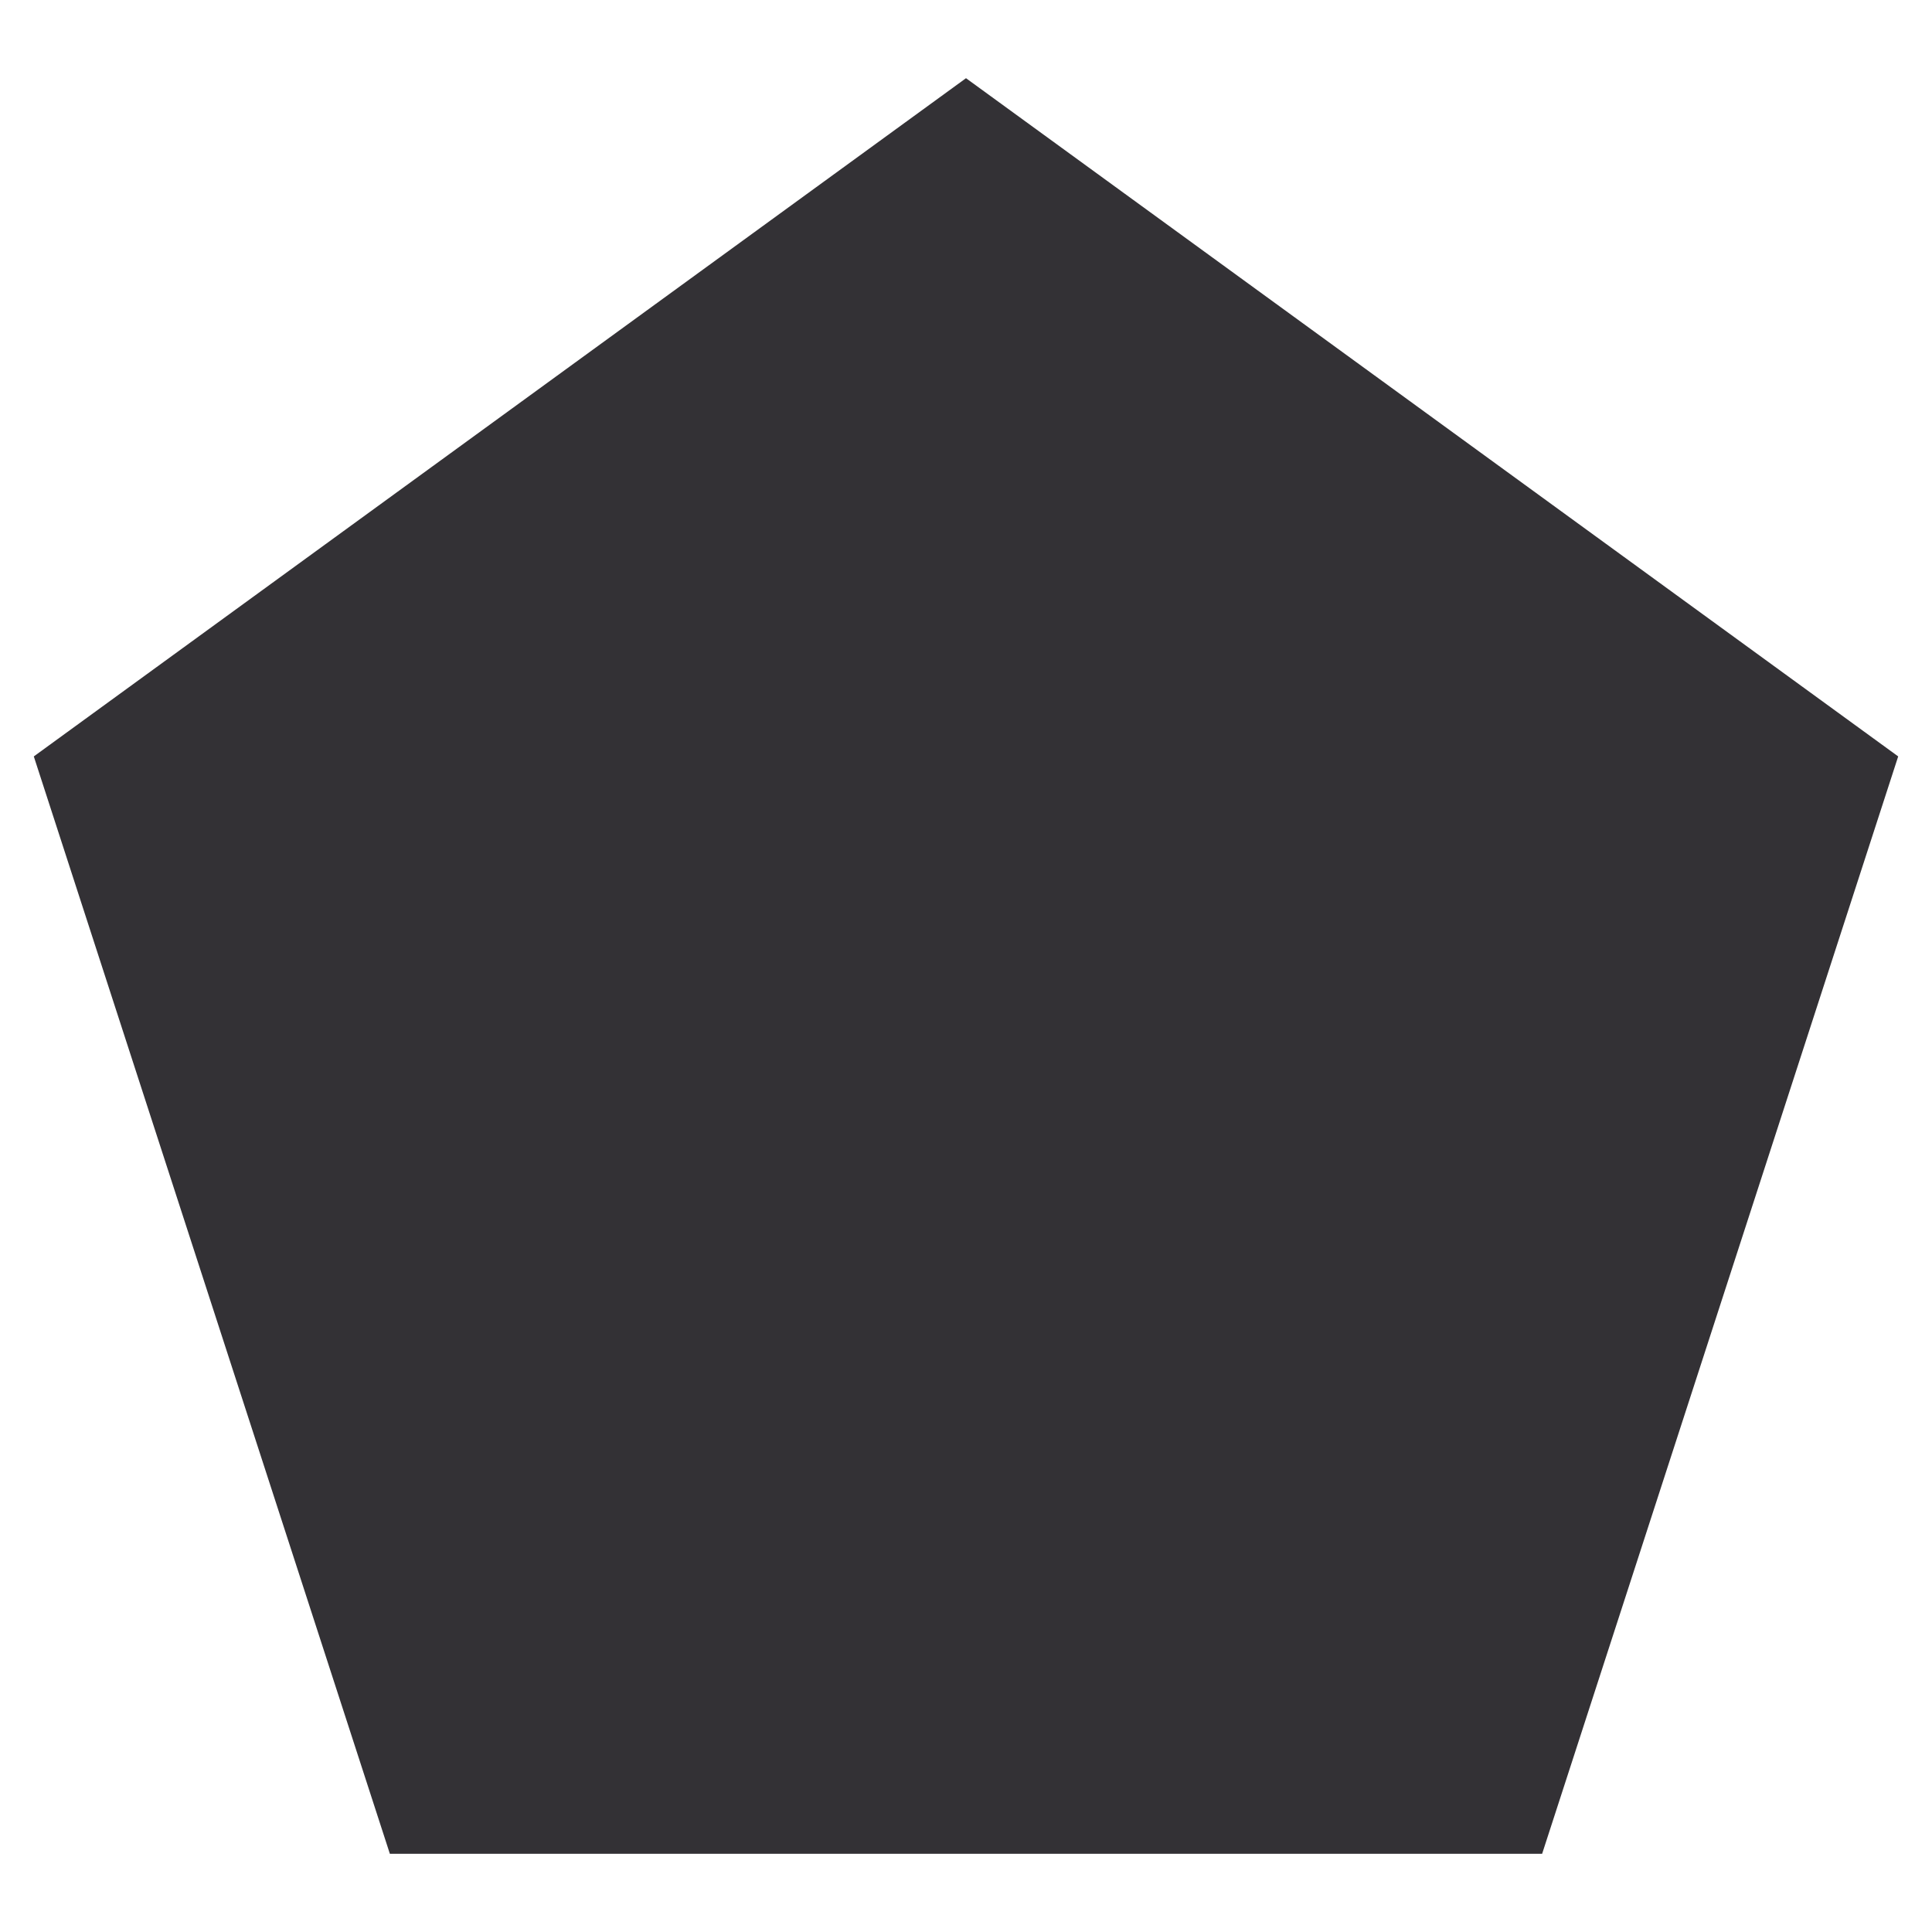<svg width="200" height="200" xmlns="http://www.w3.org/2000/svg">
 <!-- Created with Method Draw - http://github.com/duopixel/Method-Draw/ -->
 <g id="Layer_1">
  <title>Layer 1</title>
  <path id="svg_8" d="m3.5,78.304l96.5,-70.209l96.5,70.209l-36.86,113.601l-119.281,0l-36.86,-113.601z"  fill="#333135"/>
 </g>
</svg>